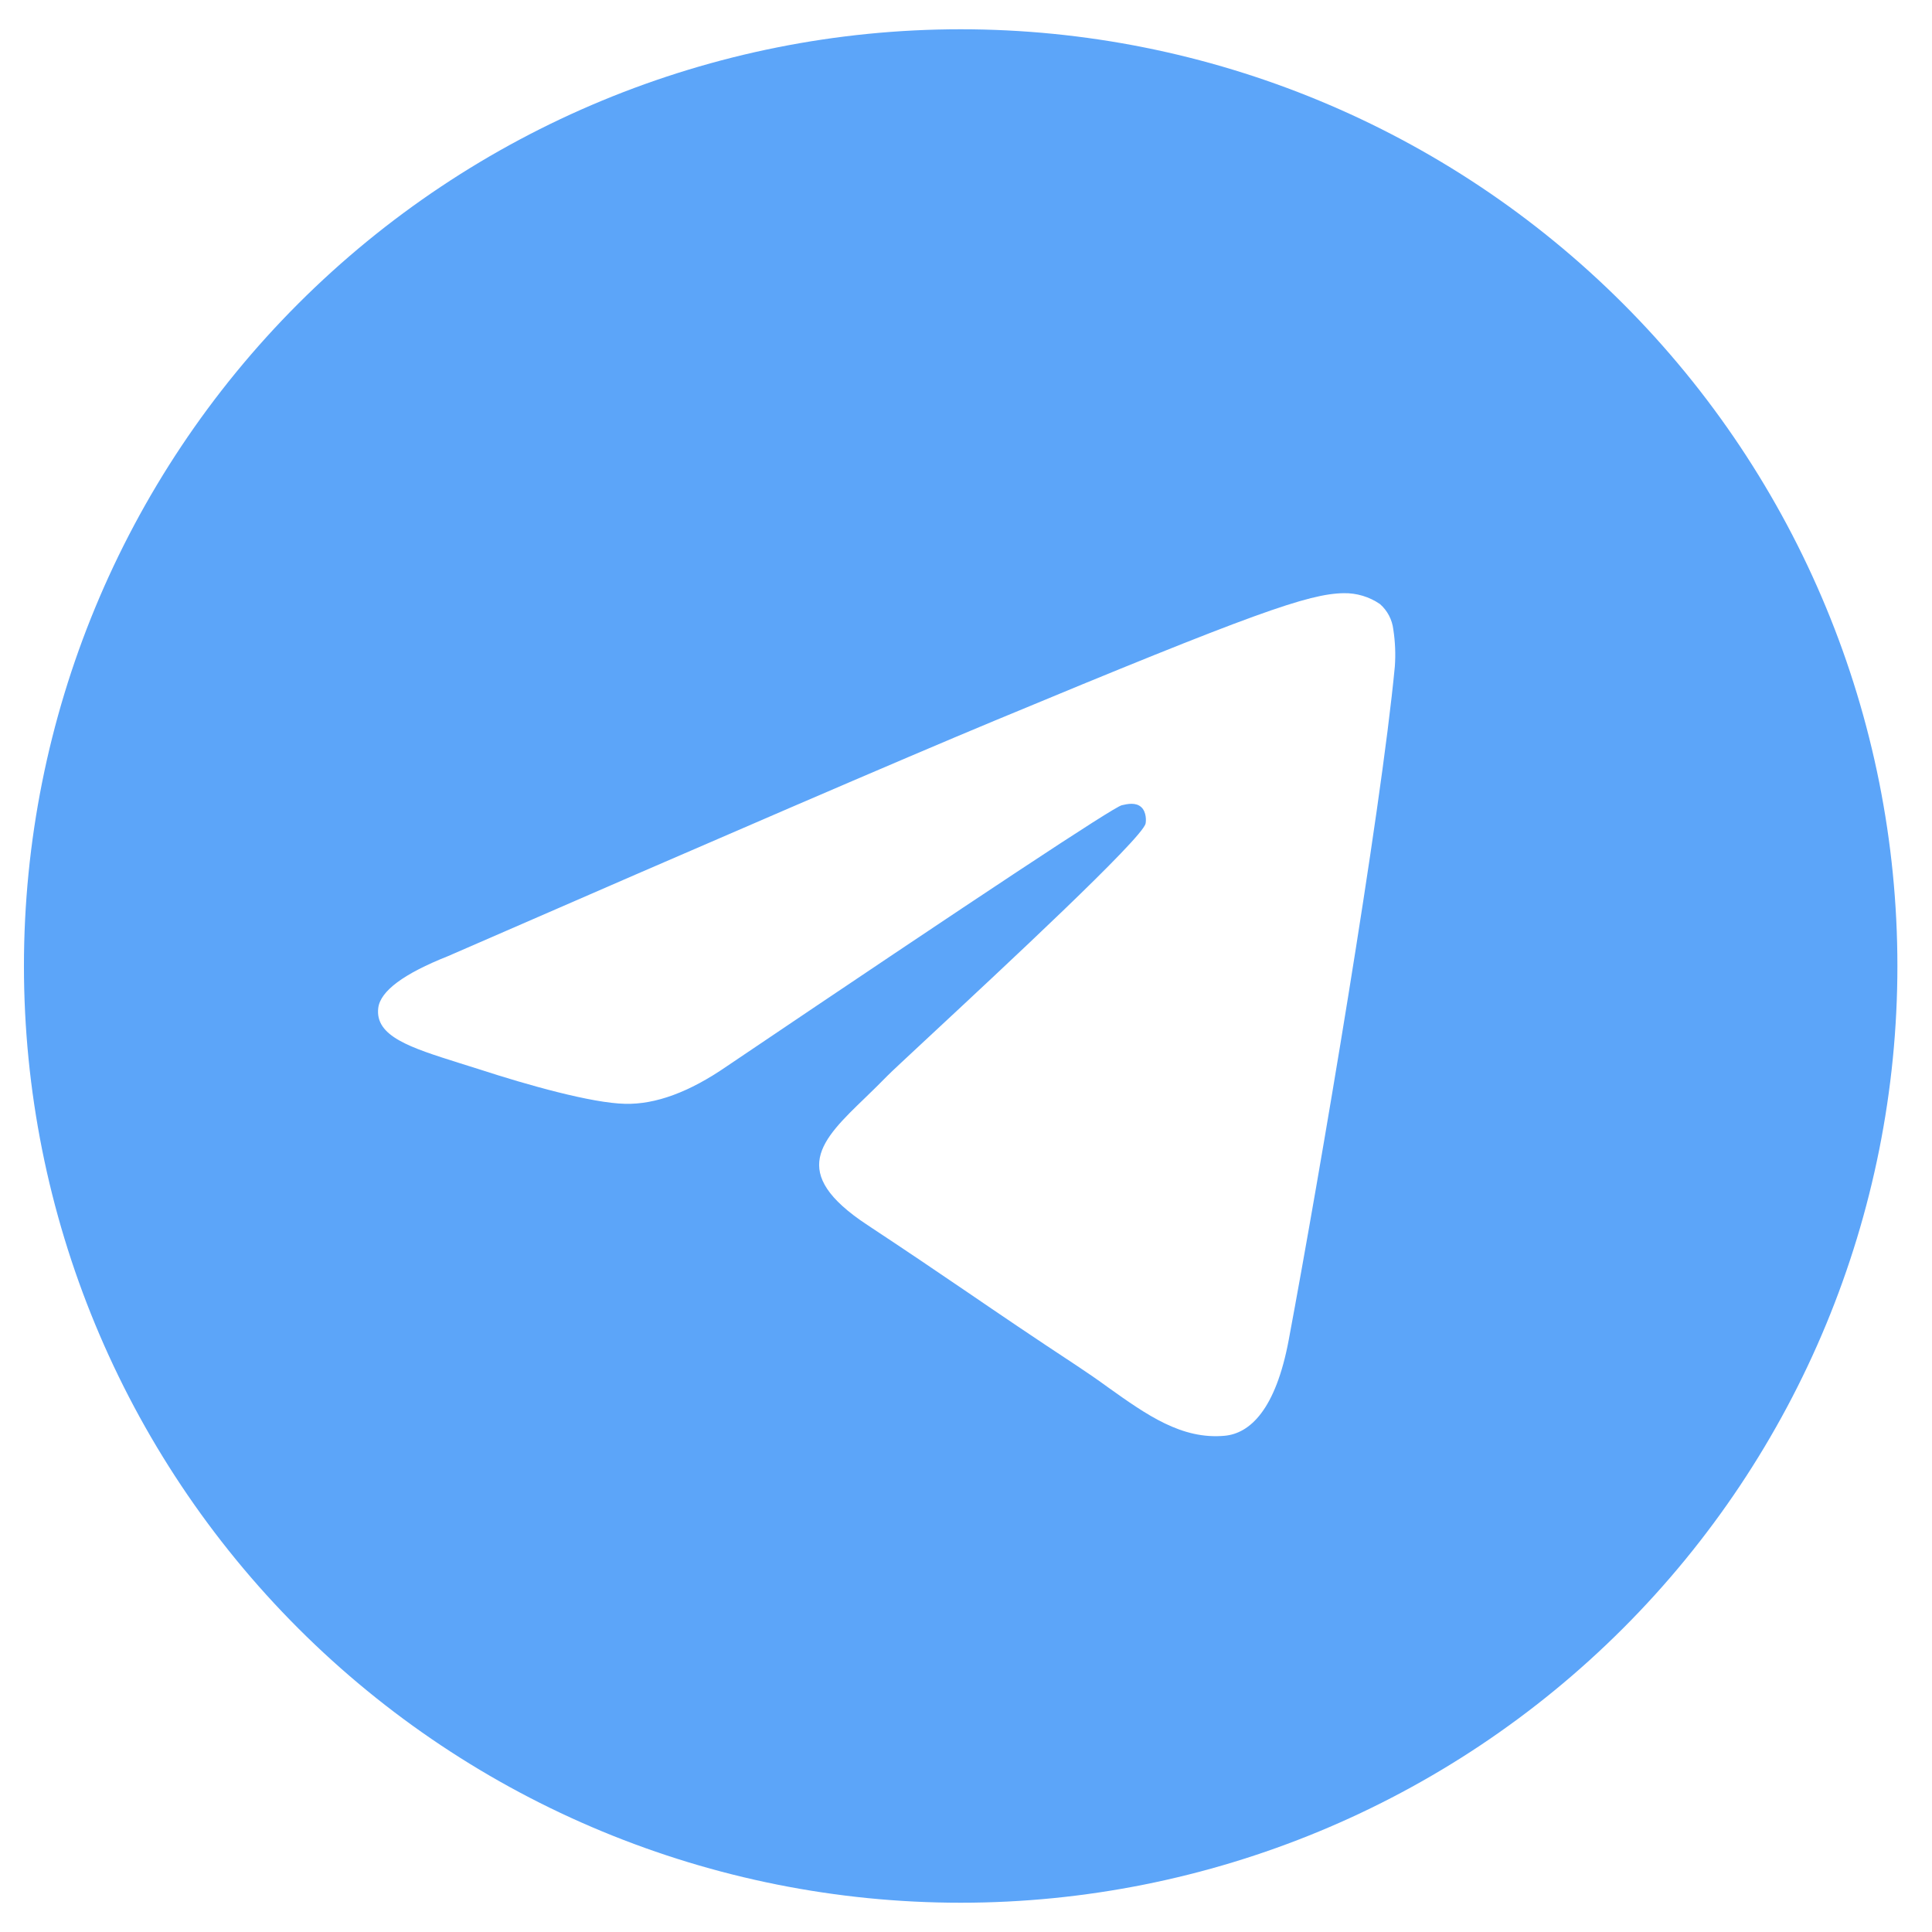 <svg width="33" height="33" viewBox="0 0 33 33" fill="none" xmlns="http://www.w3.org/2000/svg">
    <g clip-path="url(#clip0_996_393)">
        <path d="M32.409 16.5C32.409 20.744 30.723 24.813 27.722 27.814C24.722 30.814 20.652 32.5 16.409 32.5C12.165 32.5 8.096 30.814 5.095 27.814C2.094 24.813 0.409 20.744 0.409 16.5C0.409 12.257 2.094 8.187 5.095 5.186C8.096 2.186 12.165 0.5 16.409 0.5C20.652 0.5 24.722 2.186 27.722 5.186C30.723 8.187 32.409 12.257 32.409 16.5ZM16.983 12.312C15.425 12.96 12.315 14.3 7.651 16.332C6.895 16.632 6.498 16.927 6.461 17.216C6.401 17.702 7.011 17.894 7.841 18.156L8.191 18.266C9.007 18.532 10.107 18.842 10.677 18.854C11.197 18.867 11.775 18.654 12.413 18.214C16.771 15.273 19.021 13.786 19.161 13.754C19.261 13.73 19.401 13.702 19.493 13.786C19.585 13.87 19.577 14.026 19.567 14.068C19.507 14.326 17.113 16.55 15.875 17.702C15.489 18.062 15.215 18.316 15.159 18.374C15.035 18.5 14.91 18.624 14.783 18.746C14.023 19.478 13.455 20.026 14.813 20.922C15.467 21.354 15.991 21.708 16.513 22.064C17.081 22.452 17.649 22.838 18.385 23.322C18.571 23.445 18.751 23.569 18.925 23.696C19.587 24.168 20.185 24.592 20.919 24.524C21.347 24.484 21.789 24.084 22.013 22.884C22.543 20.05 23.585 13.912 23.825 11.382C23.84 11.172 23.831 10.96 23.799 10.752C23.779 10.584 23.698 10.429 23.571 10.318C23.389 10.193 23.172 10.128 22.951 10.132C22.351 10.142 21.425 10.464 16.983 12.312Z" fill="#5CA5F9"/>
    </g>
    <defs>
        <clipPath id="clip0_996_393">
            <rect width="32" height="32" fill="white" transform="translate(0.409 0.5)"/>
        </clipPath>
    </defs>
</svg>
